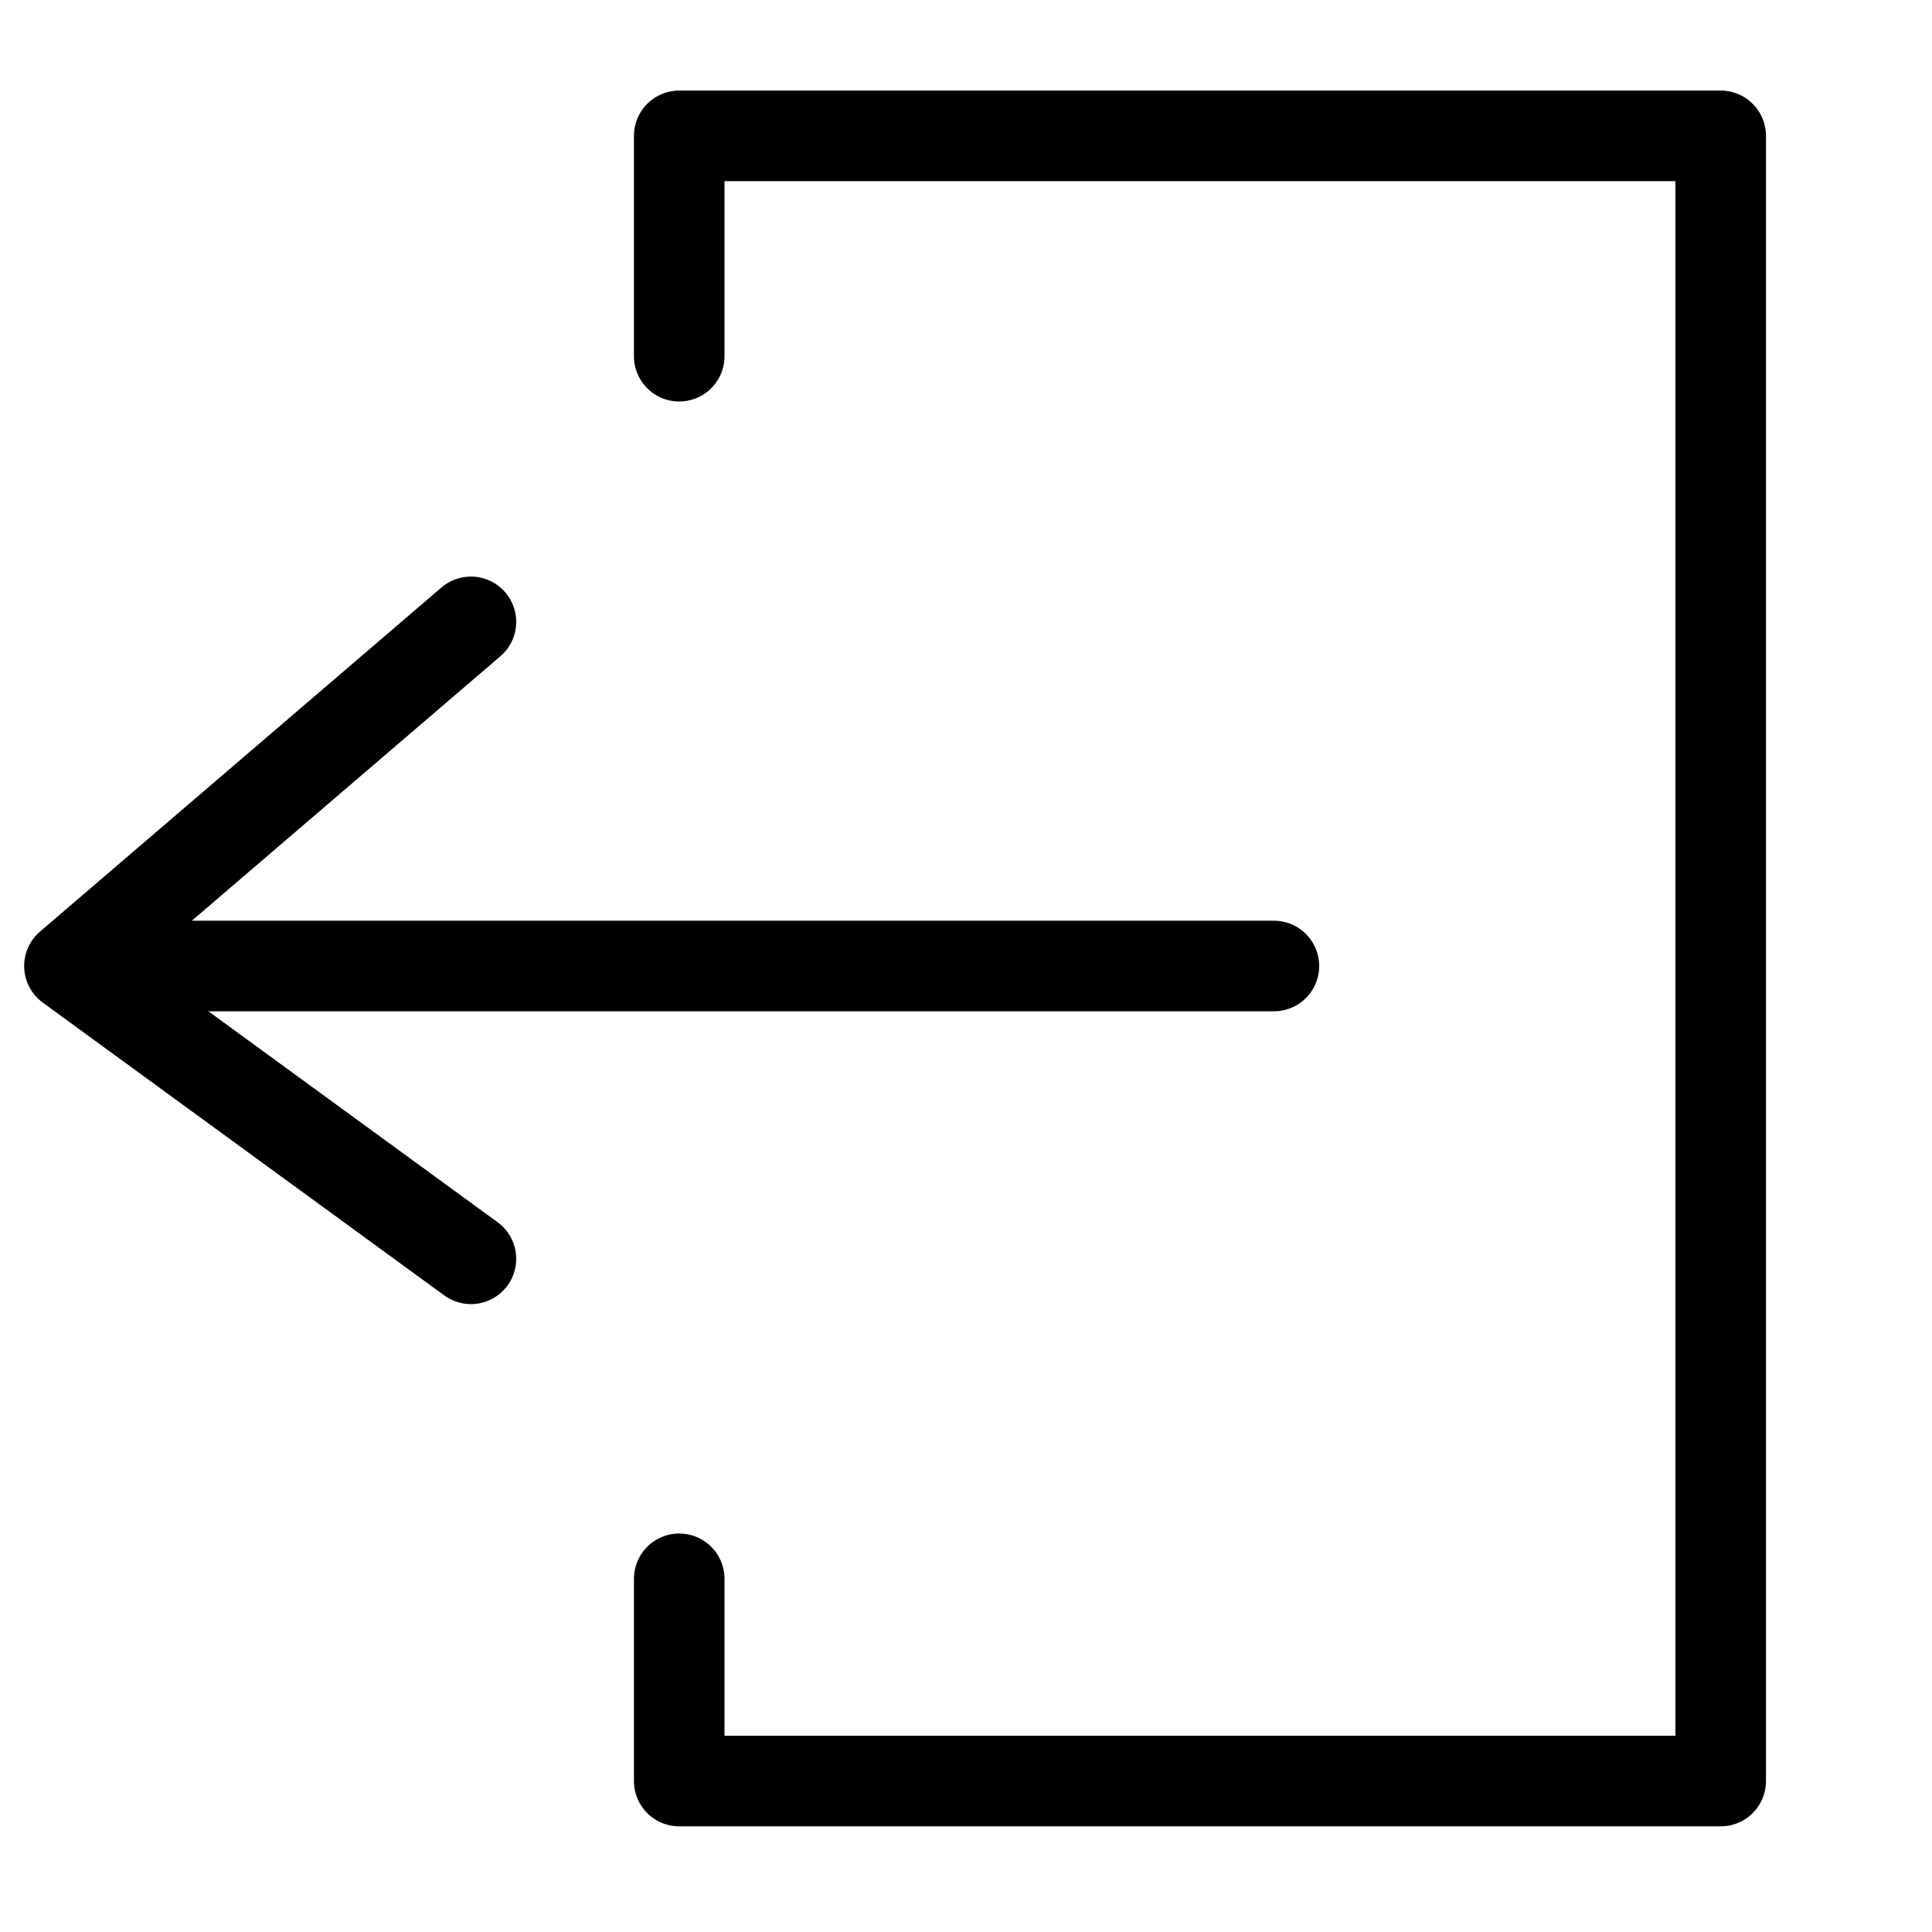 <?xml version="1.0" encoding="utf-8"?>
<!-- Generator: Adobe Illustrator 22.0.1, SVG Export Plug-In . SVG Version: 6.00 Build 0)  -->
<svg version="1.1" id="Layer_1" xmlns="http://www.w3.org/2000/svg" xmlns:xlink="http://www.w3.org/1999/xlink" x="0px" y="0px"
	 viewBox="0 0 64 64" style="enable-background:new 0 0 64 64;" xml:space="preserve">
<style type="text/css">
	.st0{fill:none;stroke:#000000;stroke-width:3;stroke-linecap:round;stroke-linejoin:round;stroke-miterlimit:10;}
</style>
<title>Log-out</title>
<desc>Created with Sketch.</desc>
<polyline class="st0" points="22.5,11.8 22.5,4.5 57,4.5 57,59 22.5,59 22.5,52.3 "/>
<line class="st0" x1="3" y1="32" x2="42.2" y2="32"/>
<path class="st0" d="M15.6,44.4"/>
<path class="st0" d="M15.6,20.6"/>
<polyline class="st0" points="15.6,20.6 2.3,32 15.6,41.7 "/>
</svg>
